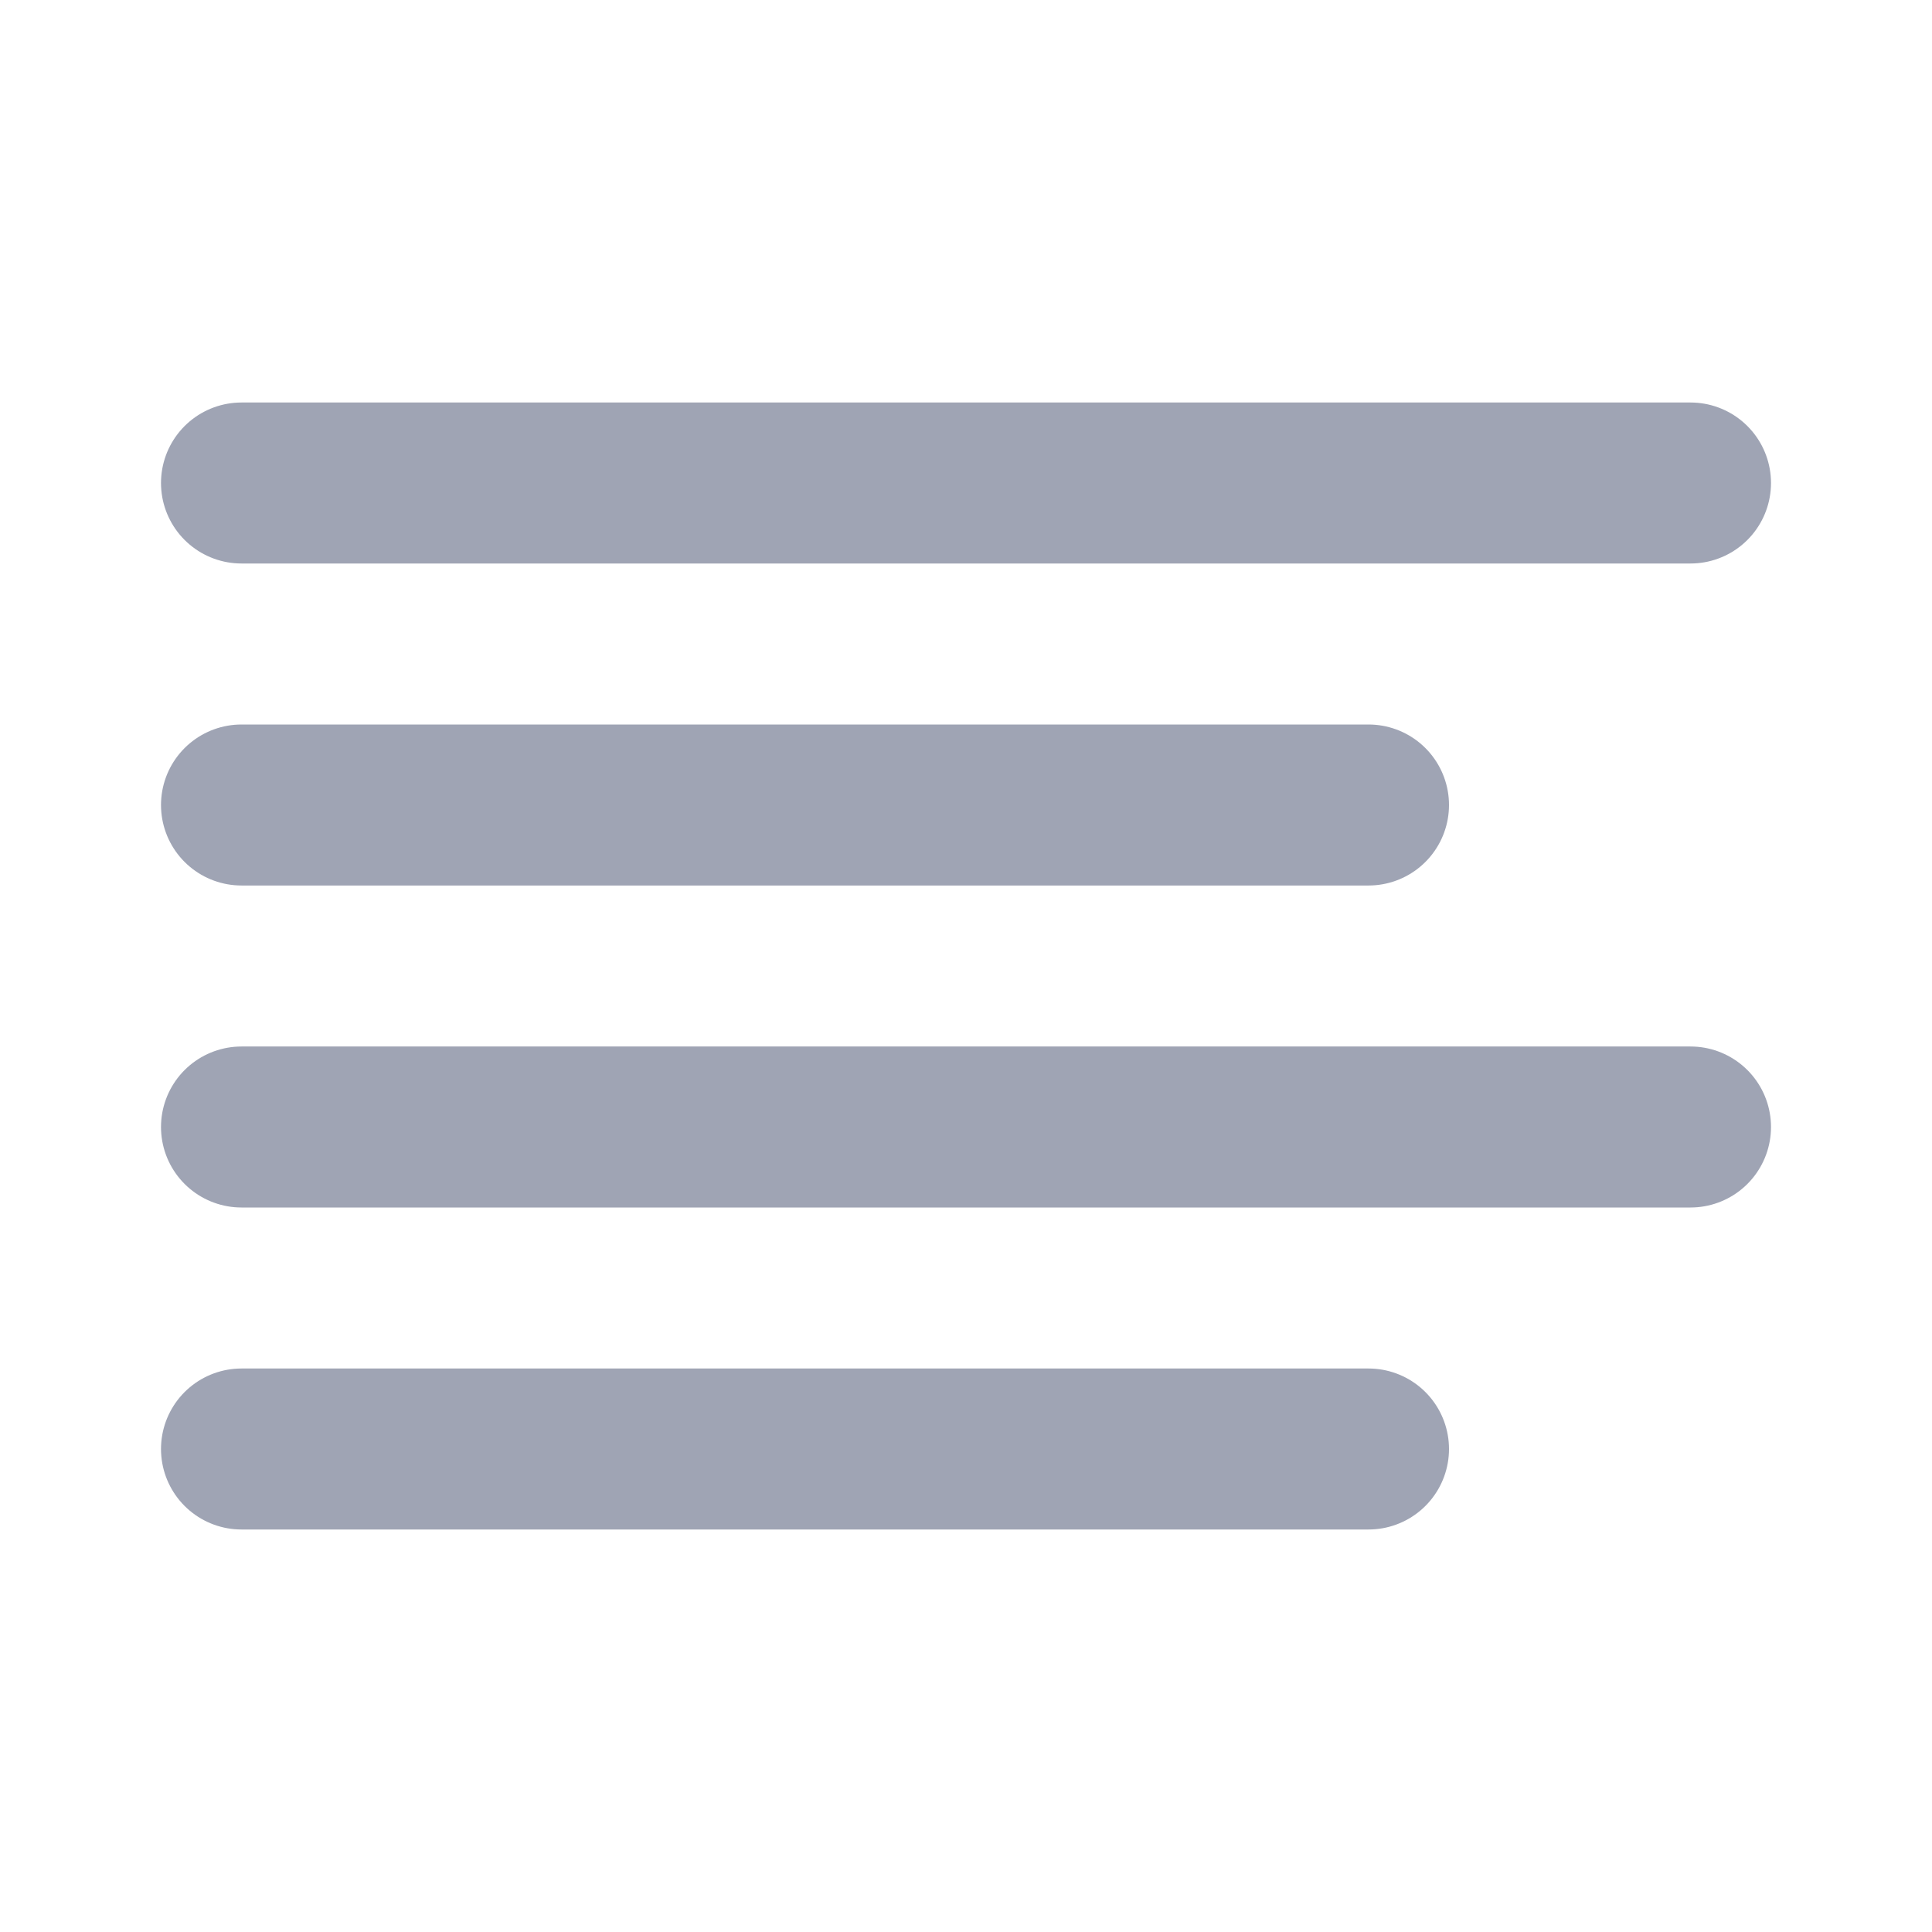 <svg width="24" height="24" viewBox="0 0 24 24" fill="none" xmlns="http://www.w3.org/2000/svg">
<path d="M17 10H3" stroke="#9FA4B4" stroke-width="2" stroke-linecap="round" stroke-linejoin="round"/>
<path d="M21 6H3" stroke="#9FA4B4" stroke-width="2" stroke-linecap="round" stroke-linejoin="round"/>
<path d="M21 14H3" stroke="#9FA4B4" stroke-width="2" stroke-linecap="round" stroke-linejoin="round"/>
<path d="M17 18H3" stroke="#9FA4B4" stroke-width="2" stroke-linecap="round" stroke-linejoin="round"/>
</svg>
